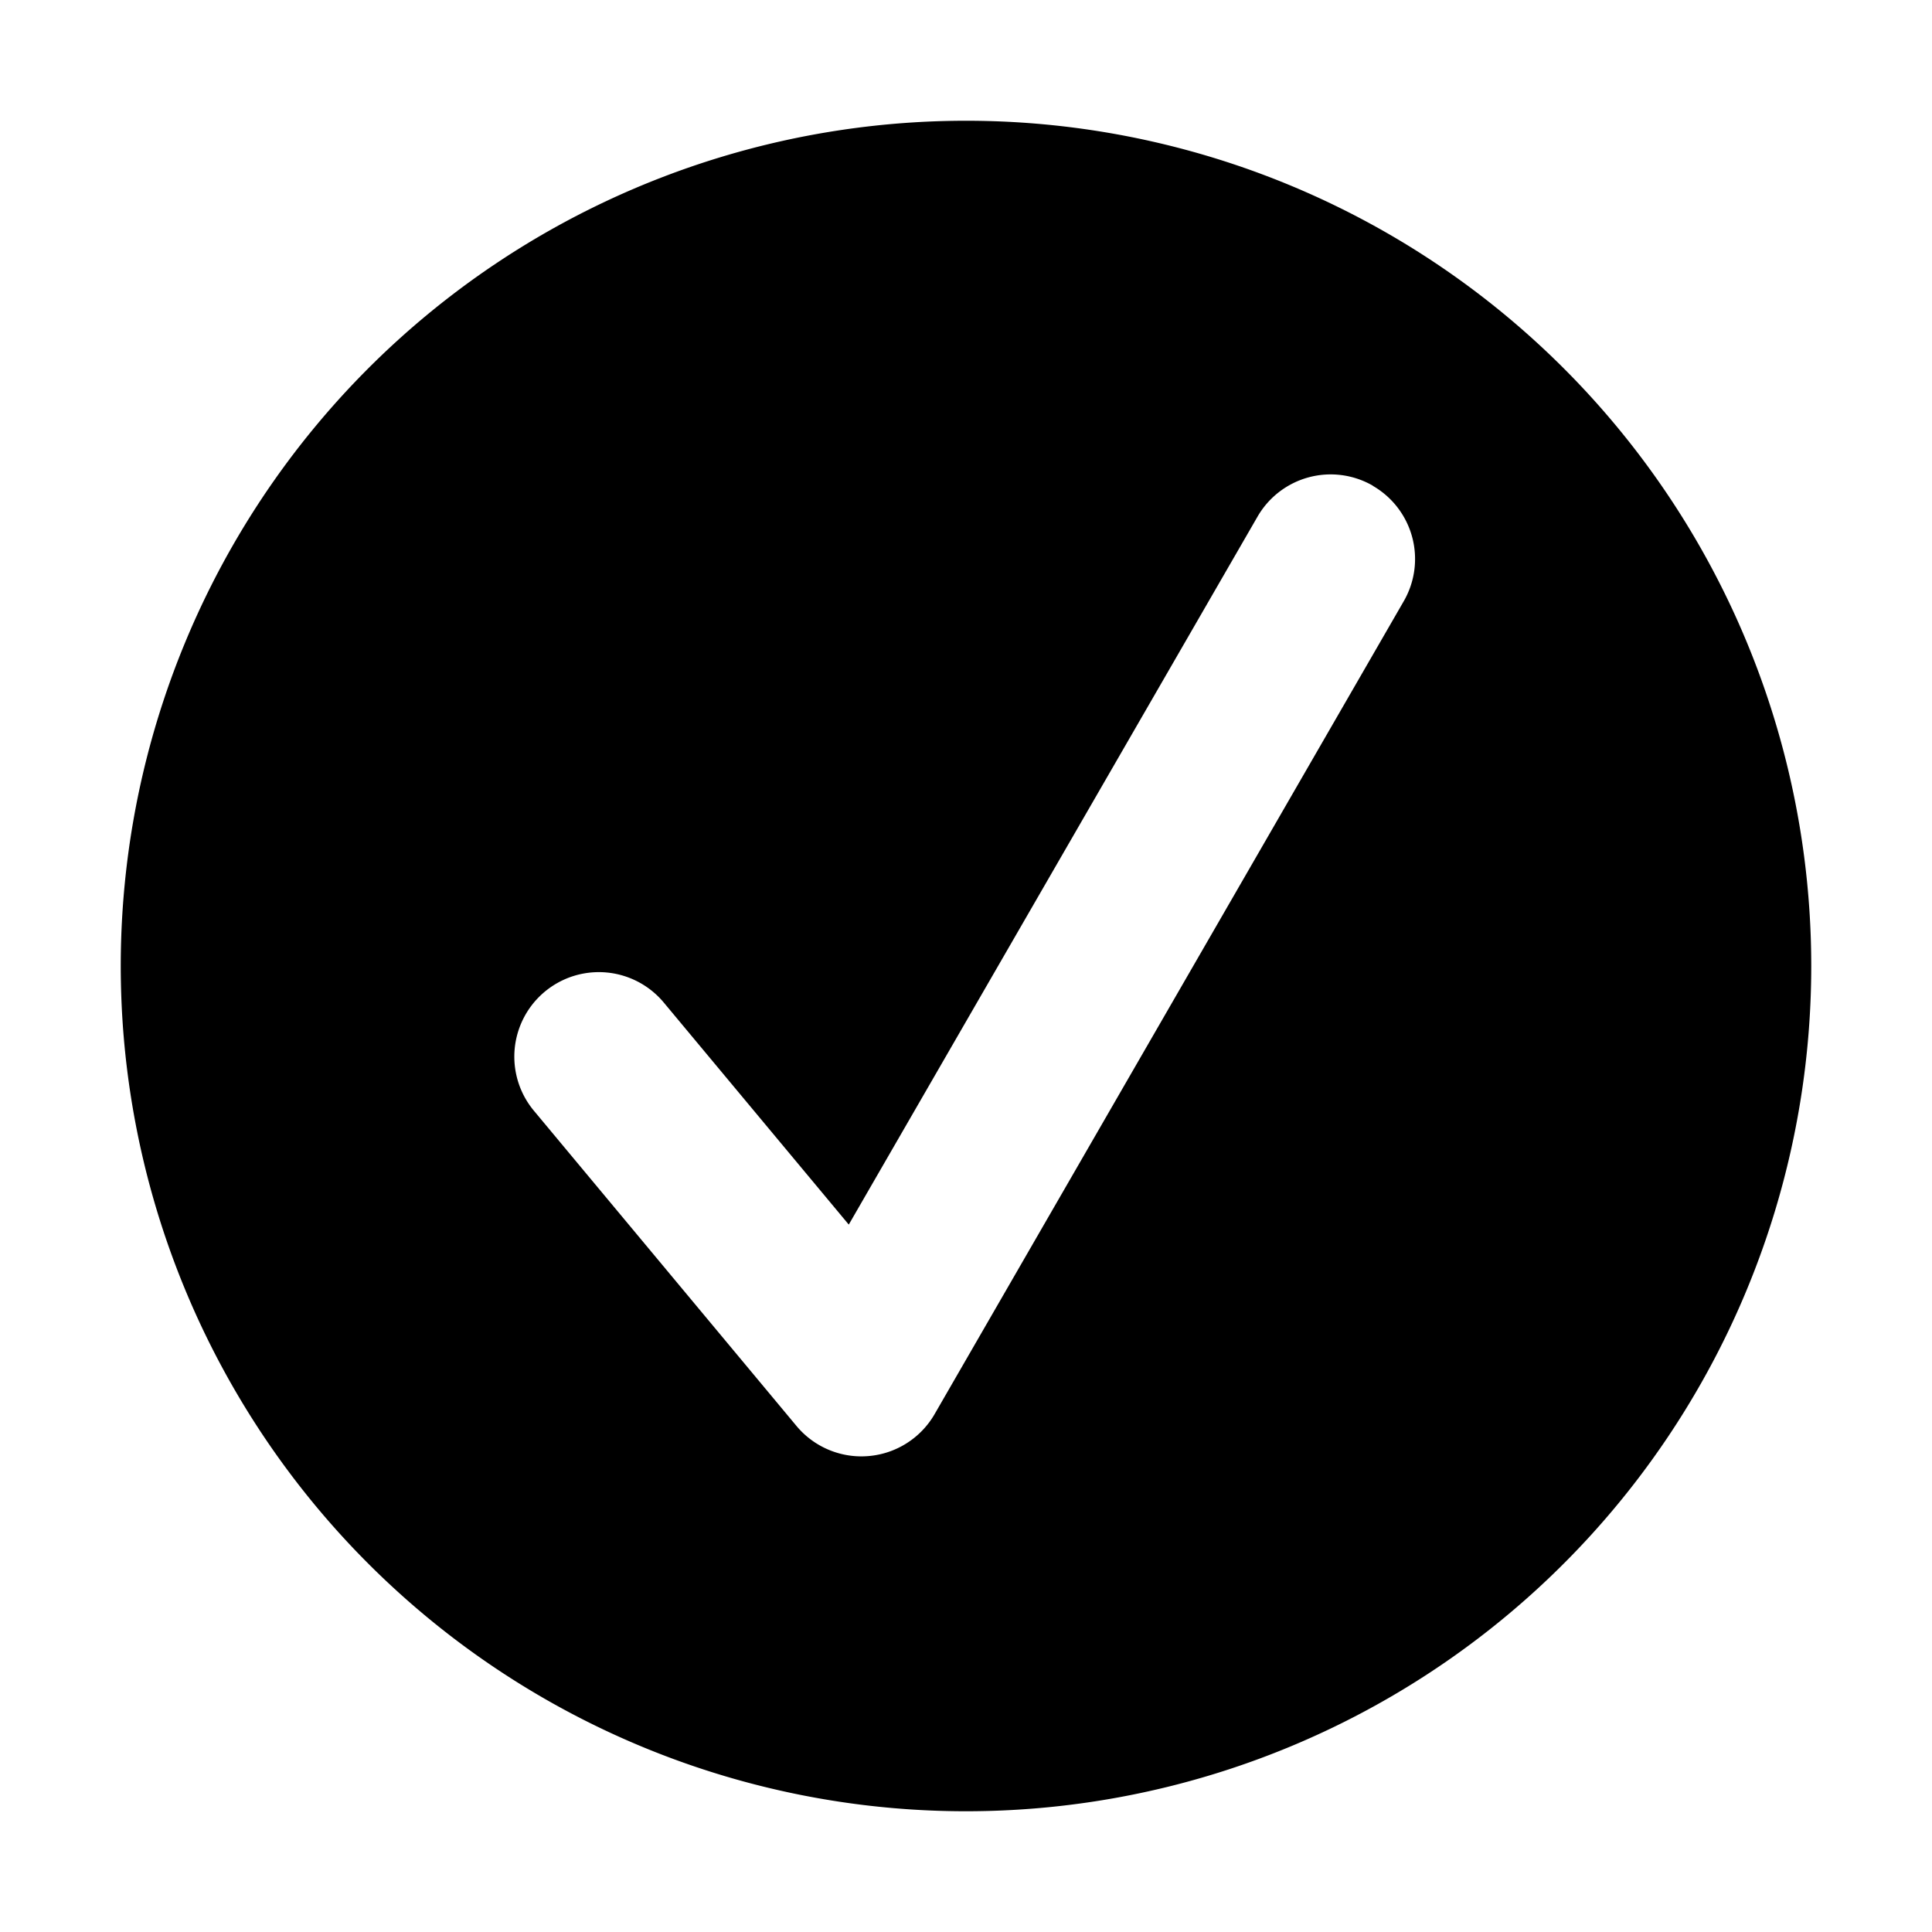 <?xml version="1.0" encoding="UTF-8"?>
<svg width="256" height="256"  viewBox="0 0 256 256" xmlns="http://www.w3.org/2000/svg"><path d="m240 128a112 112 0 1 1-112-112 111.99 111.99 0 0 1 112 112zm-58.072-63.632a11.19 11.19 0 0 0-15.307 4.103l-54.154 93.793-24.516-29.425a11.199 11.199 0 1 0-17.202 14.345l34.787 41.761a11.204 11.204 0 0 0 8.601 4.032 11.742 11.742 0 0 0 0.962-0.042 11.19 11.19 0 0 0 8.743-5.56l62.161-107.71a11.19 11.19 0 0 0-4.103-15.293z" fill="currentColor" stroke-width="14.147"/></svg>
